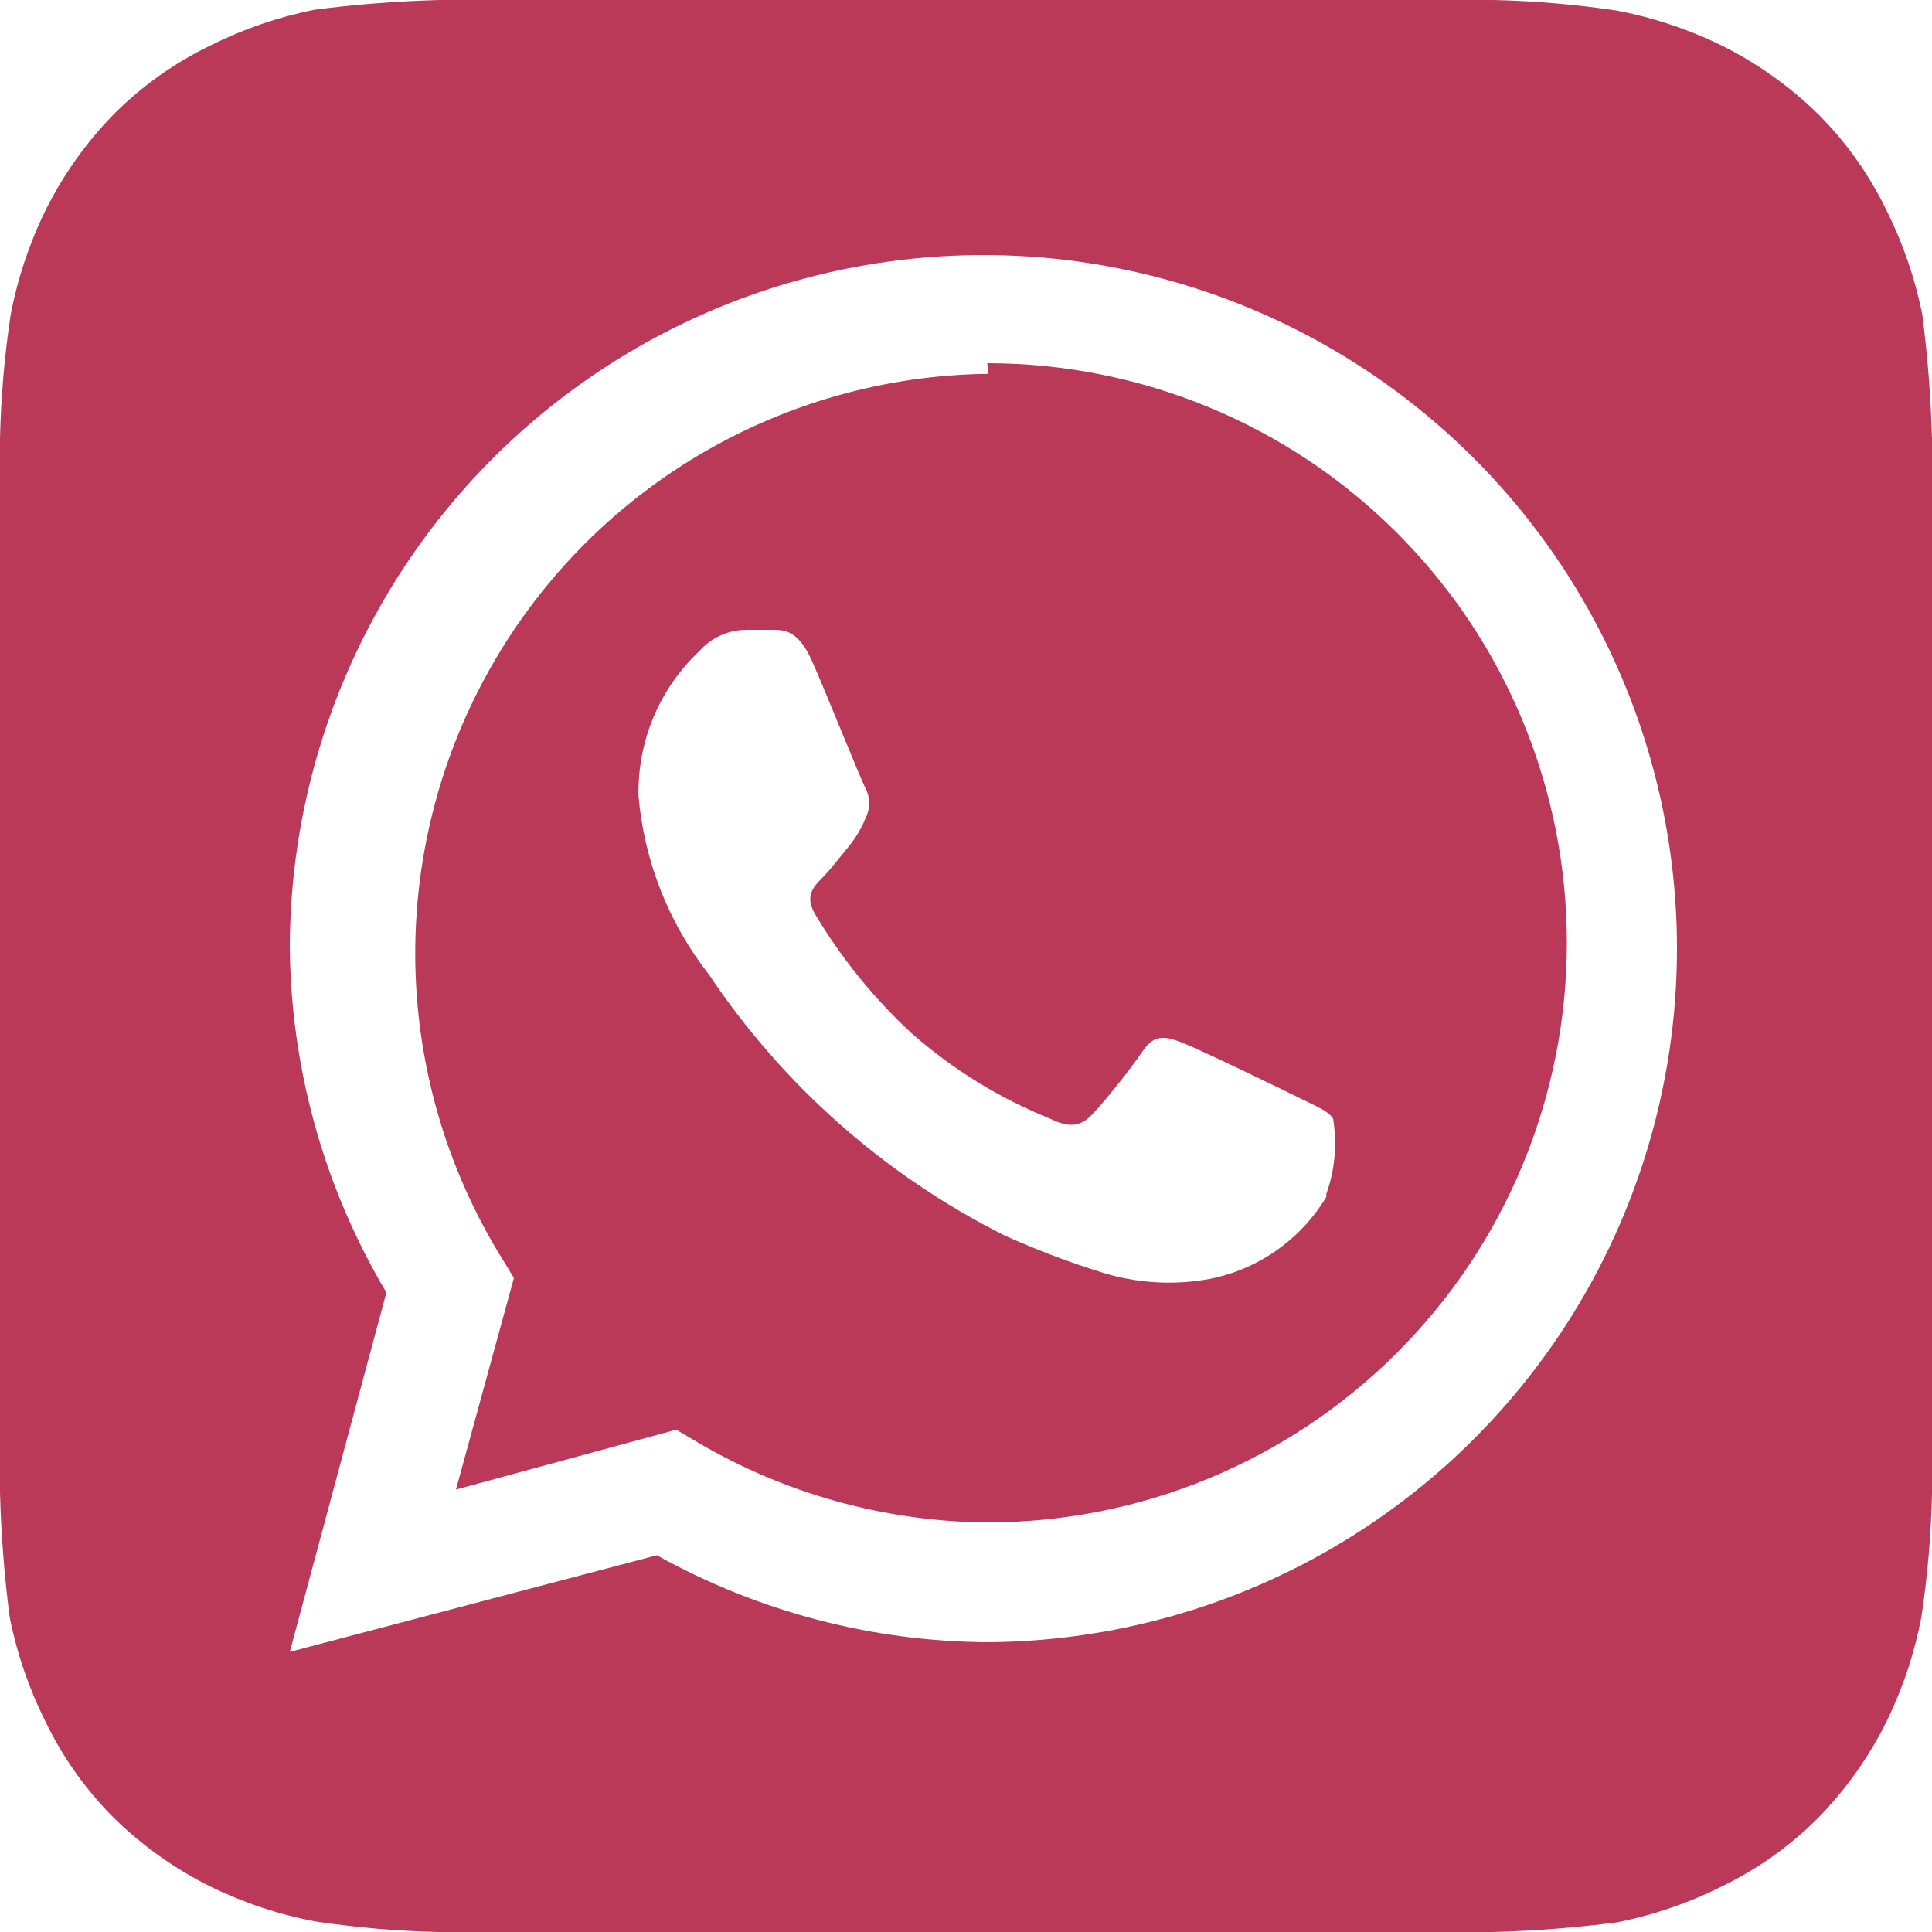 <svg width="60" height="60" viewBox="0 0 60 60" fill="none" xmlns="http://www.w3.org/2000/svg">
<path d="M60 13.65C59.966 12.356 59.866 11.064 59.7 9.78C59.476 8.655 59.103 7.566 58.59 6.54C58.054 5.427 57.334 4.413 56.46 3.54C55.578 2.677 54.566 1.958 53.46 1.41C52.433 0.907 51.343 0.544 50.22 0.33C48.948 0.139 47.666 0.029 46.38 0H13.65C12.356 0.034 11.064 0.134 9.78 0.3C8.655 0.524 7.566 0.897 6.54 1.41C5.427 1.946 4.413 2.666 3.54 3.54C2.677 4.422 1.958 5.434 1.41 6.54C0.907 7.567 0.544 8.657 0.33 9.78C0.139 11.052 0.029 12.334 0 13.62V46.35C0.034 47.644 0.134 48.936 0.3 50.22C0.524 51.345 0.897 52.434 1.41 53.46C1.946 54.573 2.666 55.587 3.54 56.46C4.422 57.323 5.434 58.042 6.54 58.59C7.567 59.093 8.657 59.456 9.78 59.67C11.052 59.861 12.334 59.971 13.62 60H46.35C47.644 59.966 48.936 59.866 50.22 59.7C51.345 59.476 52.434 59.103 53.46 58.59C54.573 58.054 55.587 57.334 56.46 56.46C57.323 55.578 58.042 54.566 58.59 53.46C59.093 52.433 59.456 51.343 59.67 50.22C59.861 48.948 59.971 47.666 60 46.38V13.65ZM30.69 51C27.087 50.982 23.547 50.053 20.4 48.3L9 51.3L12 40.14C10.065 36.889 9.03 33.183 9 29.4C9.012 25.149 10.282 20.996 12.649 17.465C15.017 13.934 18.376 11.183 22.304 9.557C26.232 7.932 30.554 7.505 34.724 8.331C38.894 9.157 42.727 11.198 45.739 14.198C48.752 17.198 50.809 21.022 51.652 25.189C52.495 29.355 52.087 33.678 50.477 37.613C48.868 41.548 46.131 44.919 42.61 47.301C39.089 49.684 34.941 50.97 30.69 51ZM30.69 11.61C27.509 11.646 24.395 12.525 21.665 14.156C18.934 15.787 16.684 18.113 15.145 20.897C13.605 23.68 12.831 26.822 12.9 30.002C12.97 33.182 13.88 36.286 15.54 39L15.96 39.69L14.16 46.26L21 44.4L21.66 44.79C24.389 46.397 27.493 47.256 30.66 47.28C35.434 47.28 40.012 45.384 43.388 42.008C46.764 38.632 48.66 34.054 48.66 29.28C48.66 24.506 46.764 19.928 43.388 16.552C40.012 13.176 35.434 11.28 30.66 11.28L30.69 11.61ZM41.19 37.17C40.797 37.825 40.271 38.391 39.646 38.83C39.02 39.27 38.31 39.573 37.56 39.72C36.44 39.925 35.286 39.853 34.2 39.51C33.178 39.191 32.176 38.81 31.2 38.37C27.491 36.509 24.328 33.718 22.02 30.27C20.766 28.672 20.005 26.744 19.83 24.72C19.812 23.879 19.971 23.044 20.297 22.269C20.622 21.494 21.107 20.796 21.72 20.22C21.901 20.015 22.122 19.851 22.37 19.737C22.618 19.623 22.887 19.563 23.16 19.56H24C24.33 19.56 24.78 19.56 25.2 20.49C25.62 21.42 26.73 24.21 26.88 24.48C26.954 24.624 26.992 24.783 26.992 24.945C26.992 25.107 26.954 25.266 26.88 25.41C26.747 25.736 26.565 26.04 26.34 26.31C26.07 26.64 25.77 27.03 25.53 27.27C25.29 27.51 24.99 27.81 25.29 28.35C26.106 29.728 27.117 30.98 28.29 32.07C29.568 33.199 31.029 34.102 32.61 34.74C33.15 35.01 33.48 34.98 33.78 34.74C34.08 34.5 35.13 33.18 35.49 32.64C35.85 32.1 36.21 32.19 36.69 32.37C37.17 32.55 39.84 33.84 40.38 34.11C40.92 34.38 41.25 34.5 41.4 34.74C41.53 35.525 41.458 36.331 41.19 37.08V37.17Z" fill="#BA3958"/>
</svg>
